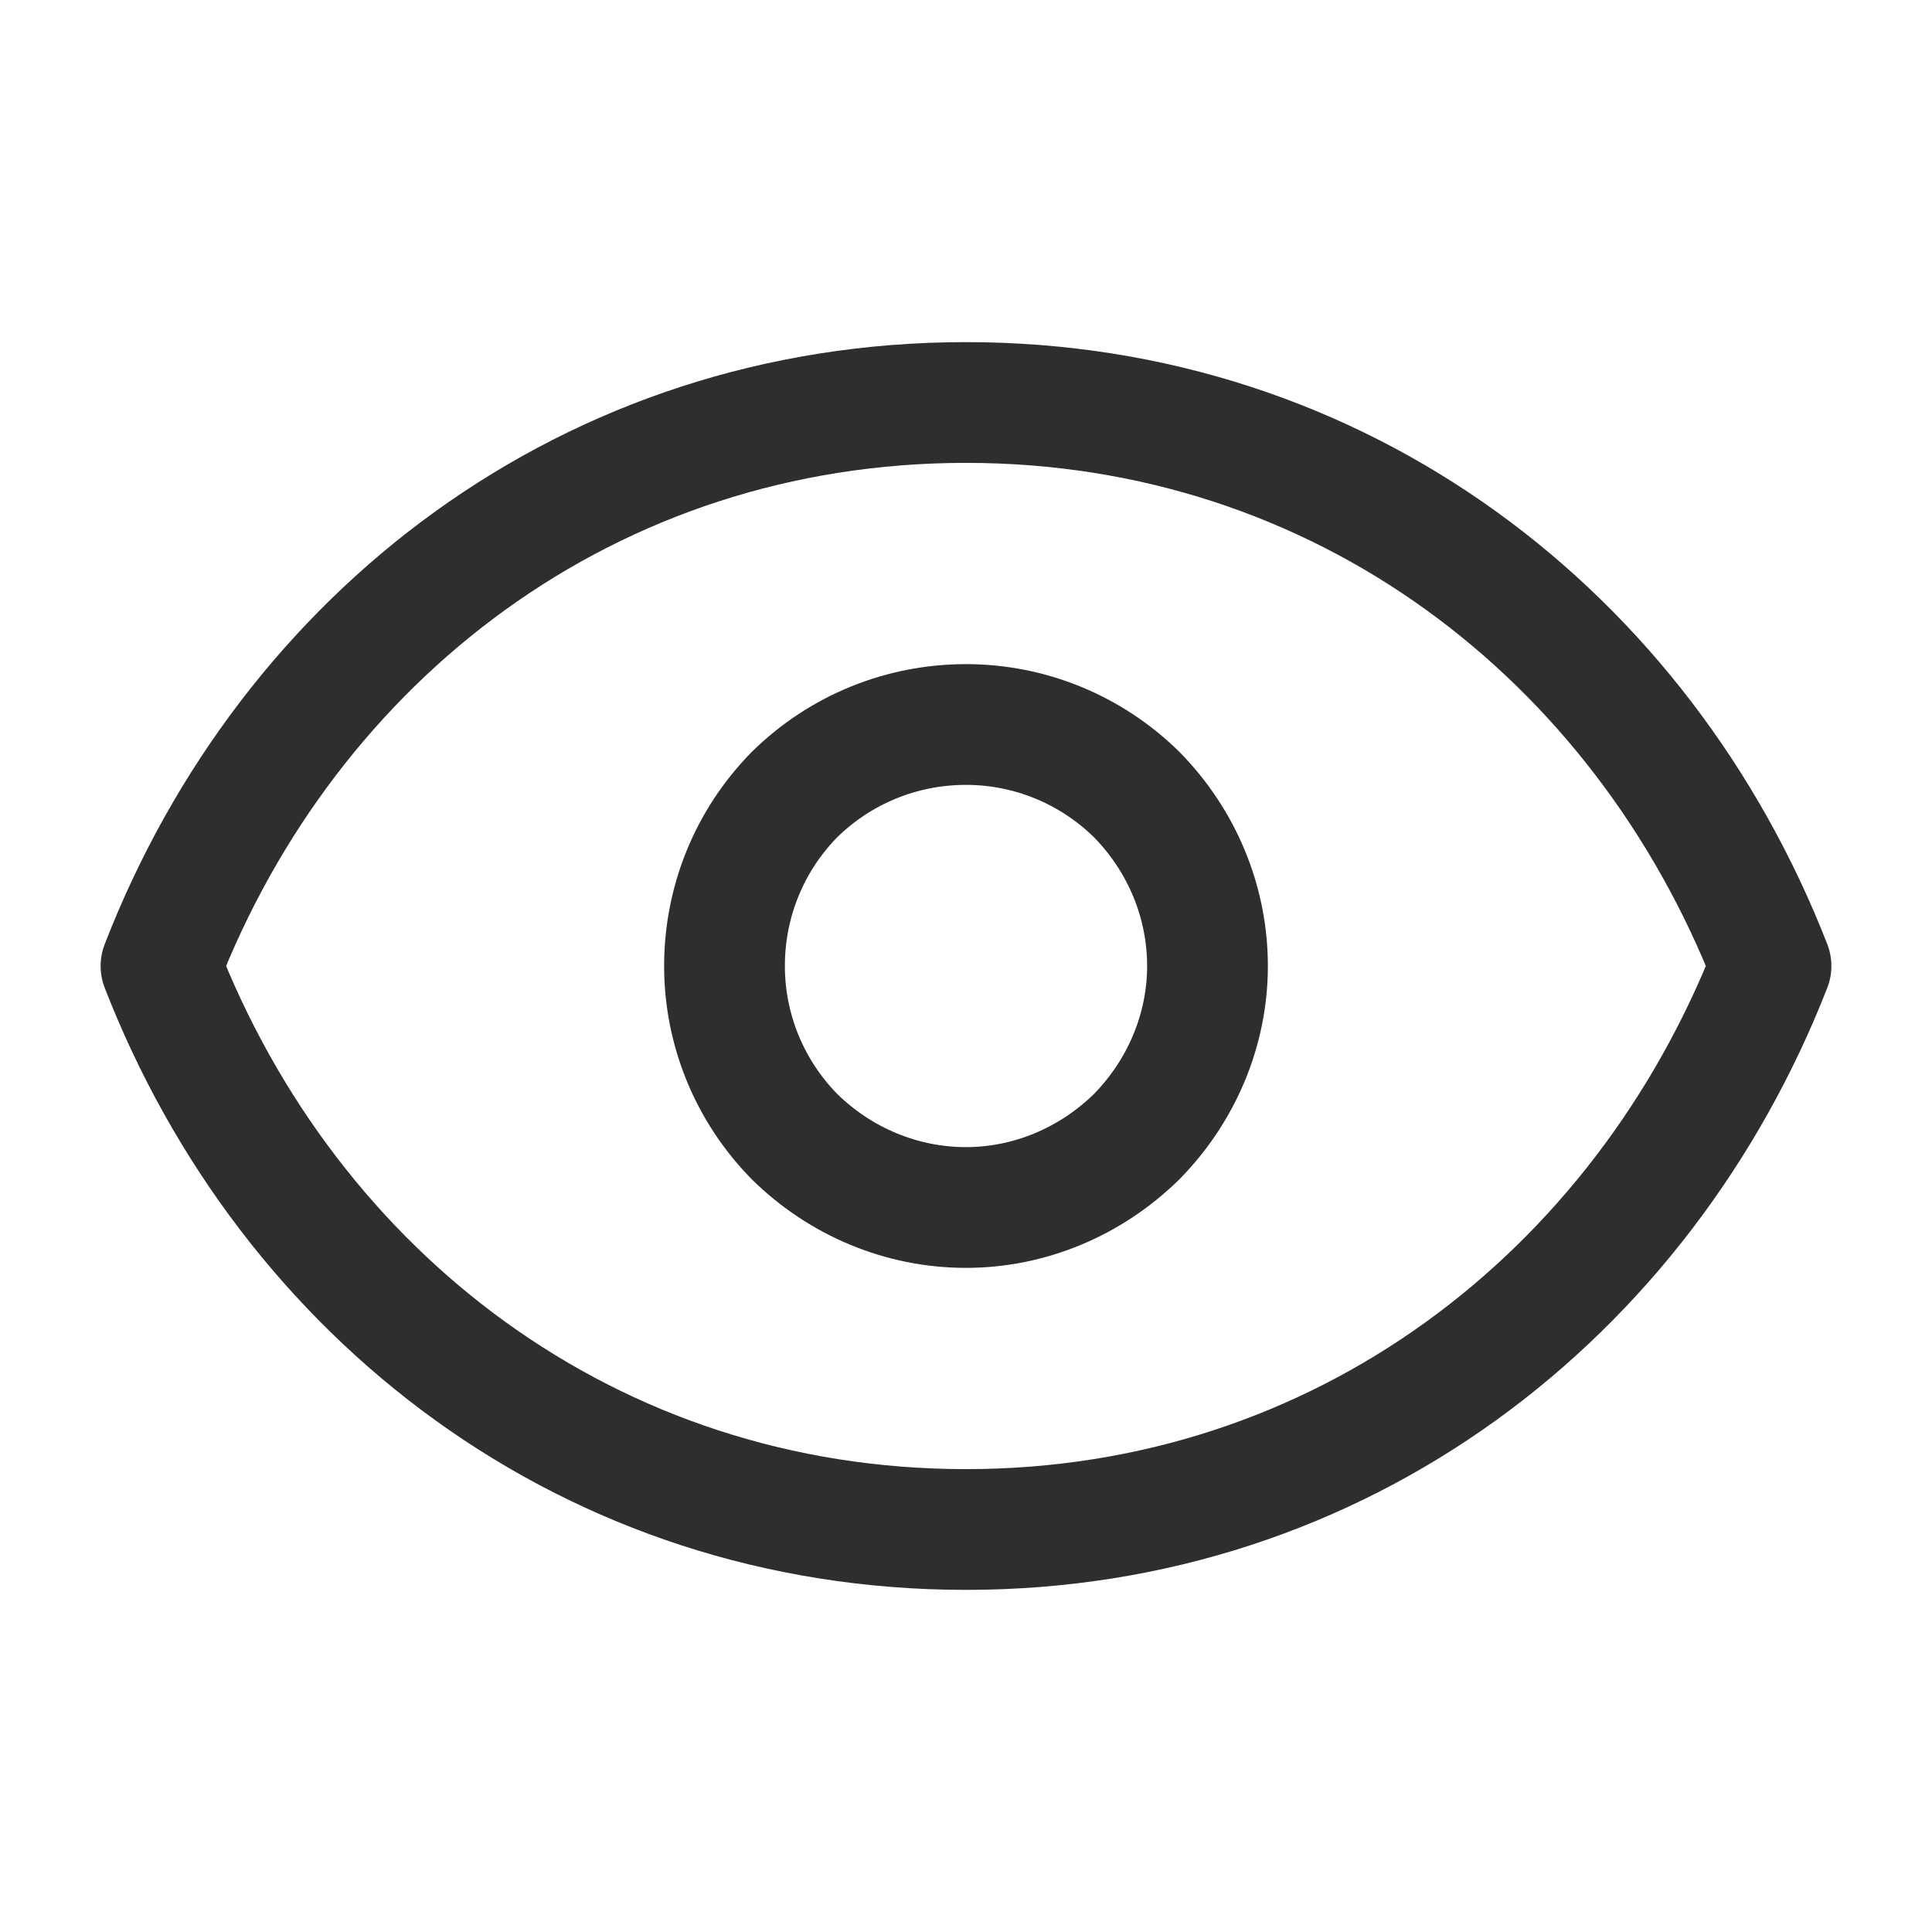 <svg width="24" height="24" viewBox="0 0 24 24" fill="none" xmlns="http://www.w3.org/2000/svg" xmlns:xlink="http://www.w3.org/1999/xlink">
	<desc>
			Created with Pixso.
	</desc>
	<defs>
		<clipPath id="clip134_5206">
			<rect id="iconamoon:eye-light" rx="0" width="23" height="23" transform="translate(0.5 0.5)" fill="white" fill-opacity="0"/>
		</clipPath>
	</defs>
	<rect id="iconamoon:eye-light" rx="0" width="23" height="23" transform="translate(0.5 0.5)" fill="#FFFFFF" fill-opacity="0"/>
	<g clip-path="url(#clip134_5206)">
		<path id="Vector" d="M14.12 14.12C13.55 14.68 12.79 15 12 15C11.2 15 10.44 14.68 9.87 14.12C9.31 13.55 9 12.79 9 12C9 11.2 9.31 10.44 9.87 9.87C10.44 9.31 11.2 9 12 9C12.79 9 13.55 9.31 14.12 9.87C14.68 10.44 15 11.2 15 12C15 12.79 14.68 13.55 14.12 14.12Z" stroke="#2E2E2E" stroke-opacity="1" stroke-width="1.5" stroke-linejoin="round"/>
		<path id="Vector" d="M12 5C16.66 5 20.4 7.9 22 12C20.4 16.09 16.66 19 12 19C7.33 19 3.59 16.09 2 12C3.59 7.9 7.33 5 12 5Z" stroke="#2E2E2E" stroke-opacity="1" stroke-width="1.5" stroke-linejoin="round"/>
	</g>
</svg>
